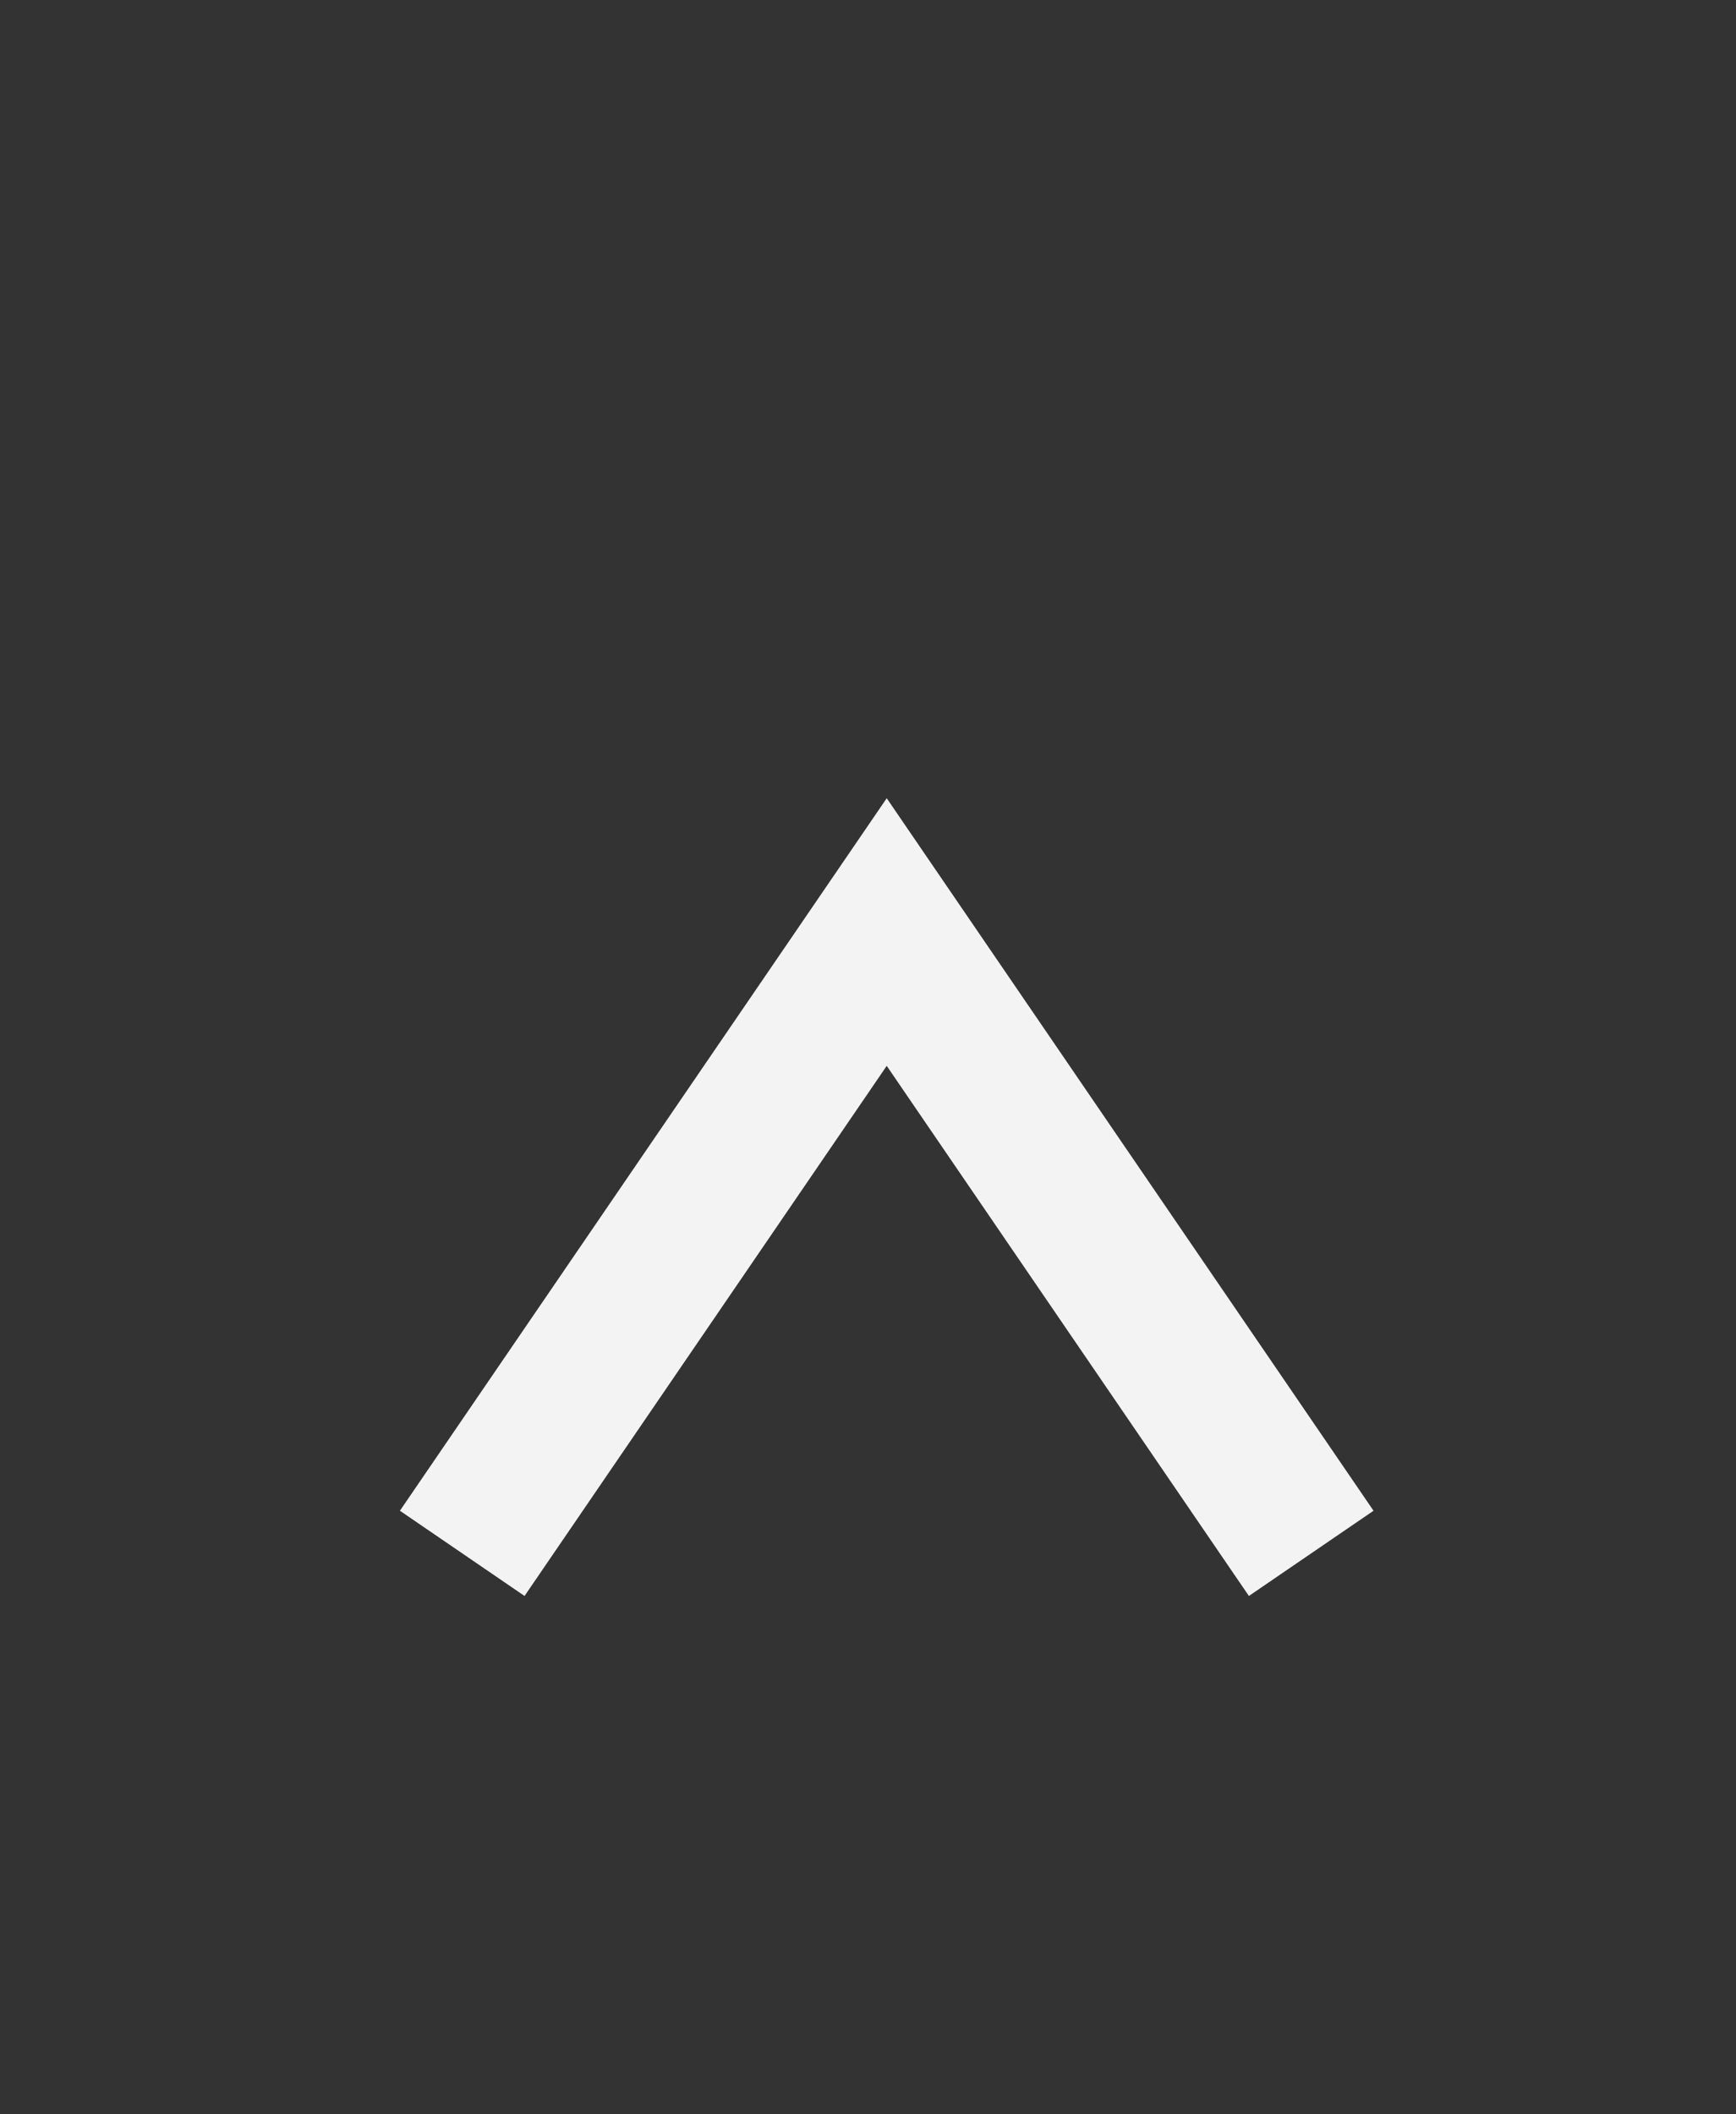 <svg width="23" height="28" viewBox="0 0 23 28" fill="none" xmlns="http://www.w3.org/2000/svg">
<rect x="0" y="0" width="23" height="28" fill="#333333" stroke="none"/>
<path d="M17.372 20.571L11.748 12.343L6.124 20.571" stroke="#F4F3F3" stroke-width="2"/>
</svg>
